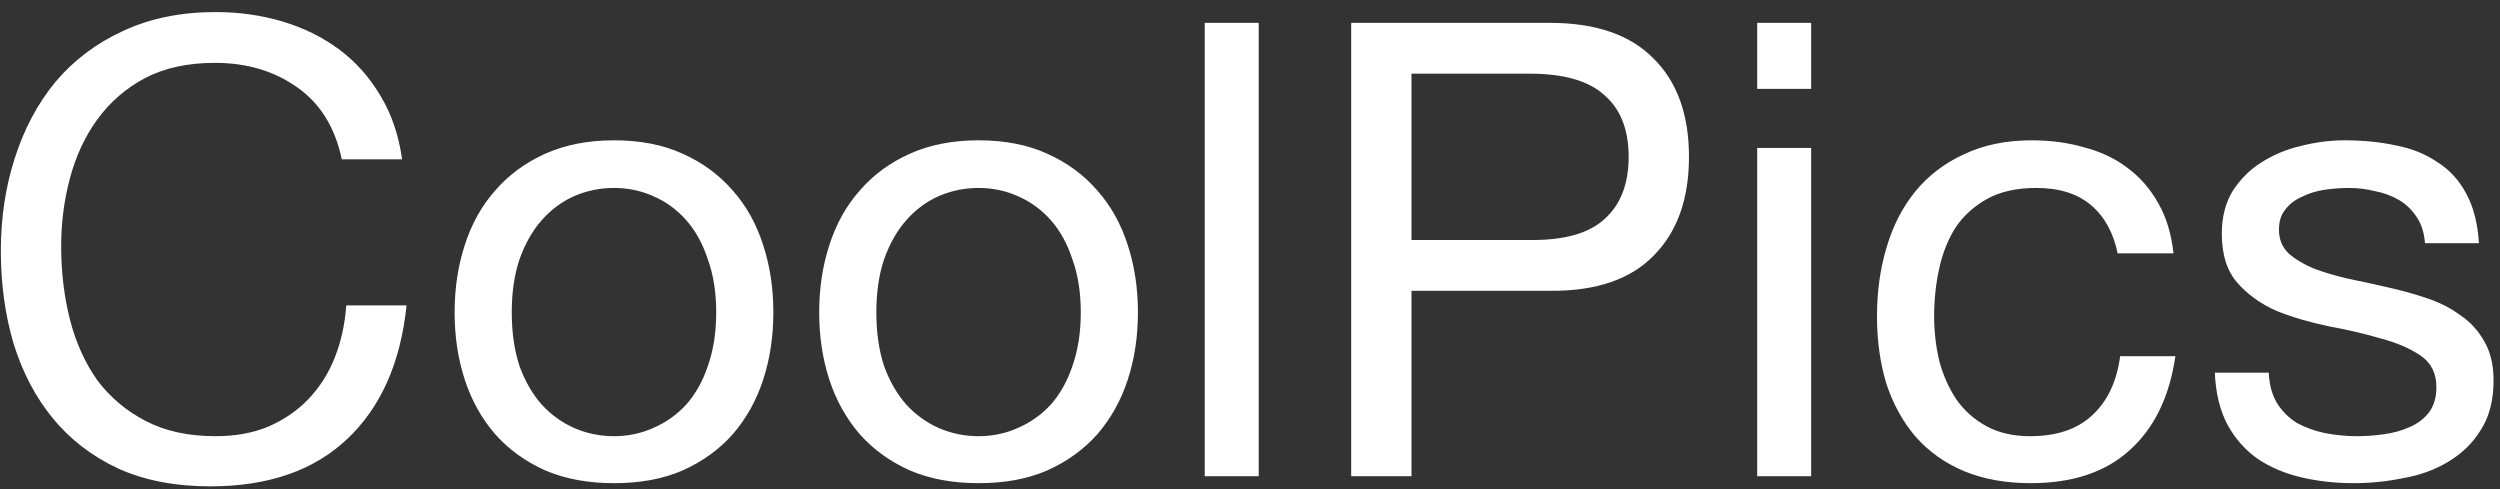 <svg width="189" height="37" viewBox="0 0 189 37" fill="none" xmlns="http://www.w3.org/2000/svg">
<rect x="0" y="0" width="189" height="37" fill="#333333" stroke="none"/>
<path d="M25.84 12.048H30.4C30.144 10.224 29.6 8.624 28.768 7.248C27.936 5.84 26.896 4.672 25.648 3.744C24.4 2.816 22.976 2.112 21.376 1.632C19.776 1.152 18.08 0.912 16.288 0.912C13.664 0.912 11.328 1.392 9.28 2.352C7.264 3.28 5.568 4.56 4.192 6.192C2.848 7.824 1.824 9.744 1.12 11.952C0.416 14.128 0.064 16.464 0.064 18.96C0.064 21.456 0.384 23.792 1.024 25.968C1.696 28.144 2.688 30.032 4 31.632C5.312 33.232 6.96 34.496 8.944 35.424C10.928 36.32 13.248 36.768 15.904 36.768C20.288 36.768 23.744 35.568 26.272 33.168C28.8 30.768 30.288 27.408 30.736 23.088H26.176C26.08 24.496 25.792 25.808 25.312 27.024C24.832 28.24 24.16 29.296 23.296 30.192C22.464 31.056 21.456 31.744 20.272 32.256C19.12 32.736 17.792 32.976 16.288 32.976C14.24 32.976 12.48 32.592 11.008 31.824C9.536 31.056 8.32 30.032 7.36 28.752C6.432 27.44 5.744 25.92 5.296 24.192C4.848 22.432 4.624 20.576 4.624 18.624C4.624 16.832 4.848 15.104 5.296 13.44C5.744 11.776 6.432 10.304 7.36 9.024C8.32 7.712 9.52 6.672 10.96 5.904C12.432 5.136 14.192 4.752 16.24 4.752C18.64 4.752 20.704 5.36 22.432 6.576C24.192 7.792 25.328 9.616 25.84 12.048ZM38.689 23.616C38.689 22.112 38.881 20.784 39.265 19.632C39.681 18.448 40.241 17.456 40.945 16.656C41.649 15.856 42.465 15.248 43.393 14.832C44.353 14.416 45.361 14.208 46.417 14.208C47.473 14.208 48.465 14.416 49.393 14.832C50.353 15.248 51.185 15.856 51.889 16.656C52.593 17.456 53.137 18.448 53.521 19.632C53.937 20.784 54.145 22.112 54.145 23.616C54.145 25.12 53.937 26.464 53.521 27.648C53.137 28.8 52.593 29.776 51.889 30.576C51.185 31.344 50.353 31.936 49.393 32.352C48.465 32.768 47.473 32.976 46.417 32.976C45.361 32.976 44.353 32.768 43.393 32.352C42.465 31.936 41.649 31.344 40.945 30.576C40.241 29.776 39.681 28.8 39.265 27.648C38.881 26.464 38.689 25.12 38.689 23.616ZM34.369 23.616C34.369 25.44 34.625 27.136 35.137 28.704C35.649 30.272 36.417 31.648 37.441 32.832C38.465 33.984 39.729 34.896 41.233 35.568C42.737 36.208 44.465 36.528 46.417 36.528C48.401 36.528 50.129 36.208 51.601 35.568C53.105 34.896 54.369 33.984 55.393 32.832C56.417 31.648 57.185 30.272 57.697 28.704C58.209 27.136 58.465 25.44 58.465 23.616C58.465 21.792 58.209 20.096 57.697 18.528C57.185 16.928 56.417 15.552 55.393 14.4C54.369 13.216 53.105 12.288 51.601 11.616C50.129 10.944 48.401 10.608 46.417 10.608C44.465 10.608 42.737 10.944 41.233 11.616C39.729 12.288 38.465 13.216 37.441 14.4C36.417 15.552 35.649 16.928 35.137 18.528C34.625 20.096 34.369 21.792 34.369 23.616ZM66.251 23.616C66.251 22.112 66.443 20.784 66.827 19.632C67.243 18.448 67.803 17.456 68.507 16.656C69.211 15.856 70.027 15.248 70.955 14.832C71.915 14.416 72.923 14.208 73.979 14.208C75.035 14.208 76.027 14.416 76.955 14.832C77.915 15.248 78.747 15.856 79.451 16.656C80.155 17.456 80.699 18.448 81.083 19.632C81.499 20.784 81.707 22.112 81.707 23.616C81.707 25.12 81.499 26.464 81.083 27.648C80.699 28.8 80.155 29.776 79.451 30.576C78.747 31.344 77.915 31.936 76.955 32.352C76.027 32.768 75.035 32.976 73.979 32.976C72.923 32.976 71.915 32.768 70.955 32.352C70.027 31.936 69.211 31.344 68.507 30.576C67.803 29.776 67.243 28.8 66.827 27.648C66.443 26.464 66.251 25.12 66.251 23.616ZM61.931 23.616C61.931 25.44 62.187 27.136 62.699 28.704C63.211 30.272 63.979 31.648 65.003 32.832C66.027 33.984 67.291 34.896 68.795 35.568C70.299 36.208 72.027 36.528 73.979 36.528C75.963 36.528 77.691 36.208 79.163 35.568C80.667 34.896 81.931 33.984 82.955 32.832C83.979 31.648 84.747 30.272 85.259 28.704C85.771 27.136 86.027 25.44 86.027 23.616C86.027 21.792 85.771 20.096 85.259 18.528C84.747 16.928 83.979 15.552 82.955 14.4C81.931 13.216 80.667 12.288 79.163 11.616C77.691 10.944 75.963 10.608 73.979 10.608C72.027 10.608 70.299 10.944 68.795 11.616C67.291 12.288 66.027 13.216 65.003 14.4C63.979 15.552 63.211 16.928 62.699 18.528C62.187 20.096 61.931 21.792 61.931 23.616ZM91.078 1.728V36H95.158V1.728H91.078ZM106.71 18.144V5.568H115.638C118.23 5.568 120.118 6.112 121.302 7.2C122.518 8.256 123.126 9.808 123.126 11.856C123.126 13.904 122.518 15.472 121.302 16.56C120.118 17.648 118.23 18.176 115.638 18.144H106.71ZM102.15 1.728V36H106.71V21.984H117.174C120.63 22.016 123.238 21.136 124.998 19.344C126.79 17.552 127.686 15.056 127.686 11.856C127.686 8.656 126.79 6.176 124.998 4.416C123.238 2.624 120.63 1.728 117.174 1.728H102.15ZM136.923 6.72V1.728H132.843V6.72H136.923ZM132.843 11.184V36H136.923V11.184H132.843ZM160.092 19.152H164.316C164.156 17.68 163.772 16.416 163.164 15.36C162.556 14.272 161.772 13.376 160.812 12.672C159.884 11.968 158.796 11.456 157.548 11.136C156.332 10.784 155.02 10.608 153.612 10.608C151.66 10.608 149.948 10.96 148.476 11.664C147.004 12.336 145.772 13.28 144.78 14.496C143.82 15.68 143.1 17.088 142.62 18.72C142.14 20.32 141.9 22.048 141.9 23.904C141.9 25.76 142.14 27.472 142.62 29.04C143.132 30.576 143.868 31.904 144.828 33.024C145.82 34.144 147.036 35.008 148.476 35.616C149.948 36.224 151.628 36.528 153.516 36.528C156.684 36.528 159.18 35.696 161.004 34.032C162.86 32.368 164.012 30 164.46 26.928H160.284C160.028 28.848 159.324 30.336 158.172 31.392C157.052 32.448 155.484 32.976 153.468 32.976C152.188 32.976 151.084 32.72 150.156 32.208C149.228 31.696 148.476 31.024 147.9 30.192C147.324 29.328 146.892 28.352 146.604 27.264C146.348 26.176 146.22 25.056 146.22 23.904C146.22 22.656 146.348 21.456 146.604 20.304C146.86 19.12 147.276 18.08 147.852 17.184C148.46 16.288 149.26 15.568 150.252 15.024C151.244 14.48 152.476 14.208 153.948 14.208C155.676 14.208 157.052 14.64 158.076 15.504C159.1 16.368 159.772 17.584 160.092 19.152ZM171.521 28.176H167.441C167.505 29.712 167.825 31.024 168.401 32.112C168.977 33.168 169.745 34.032 170.705 34.704C171.665 35.344 172.769 35.808 174.017 36.096C175.265 36.384 176.577 36.528 177.953 36.528C179.201 36.528 180.449 36.4 181.697 36.144C182.977 35.92 184.113 35.504 185.105 34.896C186.129 34.288 186.945 33.488 187.553 32.496C188.193 31.504 188.513 30.256 188.513 28.752C188.513 27.568 188.273 26.576 187.793 25.776C187.345 24.976 186.737 24.32 185.969 23.808C185.233 23.264 184.369 22.832 183.377 22.512C182.417 22.192 181.425 21.92 180.401 21.696C179.441 21.472 178.481 21.264 177.521 21.072C176.561 20.848 175.697 20.592 174.929 20.304C174.161 19.984 173.521 19.6 173.009 19.152C172.529 18.672 172.289 18.08 172.289 17.376C172.289 16.736 172.449 16.224 172.769 15.84C173.089 15.424 173.505 15.104 174.017 14.88C174.529 14.624 175.089 14.448 175.697 14.352C176.337 14.256 176.961 14.208 177.569 14.208C178.241 14.208 178.897 14.288 179.537 14.448C180.209 14.576 180.817 14.8 181.361 15.12C181.905 15.44 182.353 15.872 182.705 16.416C183.057 16.928 183.265 17.584 183.329 18.384H187.409C187.313 16.88 186.993 15.632 186.449 14.64C185.905 13.616 185.169 12.816 184.241 12.24C183.345 11.632 182.305 11.216 181.121 10.992C179.937 10.736 178.641 10.608 177.233 10.608C176.145 10.608 175.041 10.752 173.921 11.04C172.833 11.296 171.841 11.712 170.945 12.288C170.081 12.832 169.361 13.552 168.785 14.448C168.241 15.344 167.969 16.416 167.969 17.664C167.969 19.264 168.369 20.512 169.169 21.408C169.969 22.304 170.961 23.008 172.145 23.52C173.361 24 174.673 24.384 176.081 24.672C177.489 24.928 178.785 25.232 179.969 25.584C181.185 25.904 182.193 26.336 182.993 26.88C183.793 27.424 184.193 28.224 184.193 29.28C184.193 30.048 184.001 30.688 183.617 31.2C183.233 31.68 182.737 32.048 182.129 32.304C181.553 32.56 180.913 32.736 180.209 32.832C179.505 32.928 178.833 32.976 178.193 32.976C177.361 32.976 176.545 32.896 175.745 32.736C174.977 32.576 174.273 32.32 173.633 31.968C173.025 31.584 172.529 31.088 172.145 30.48C171.761 29.84 171.553 29.072 171.521 28.176Z" fill="white"/>
</svg>
